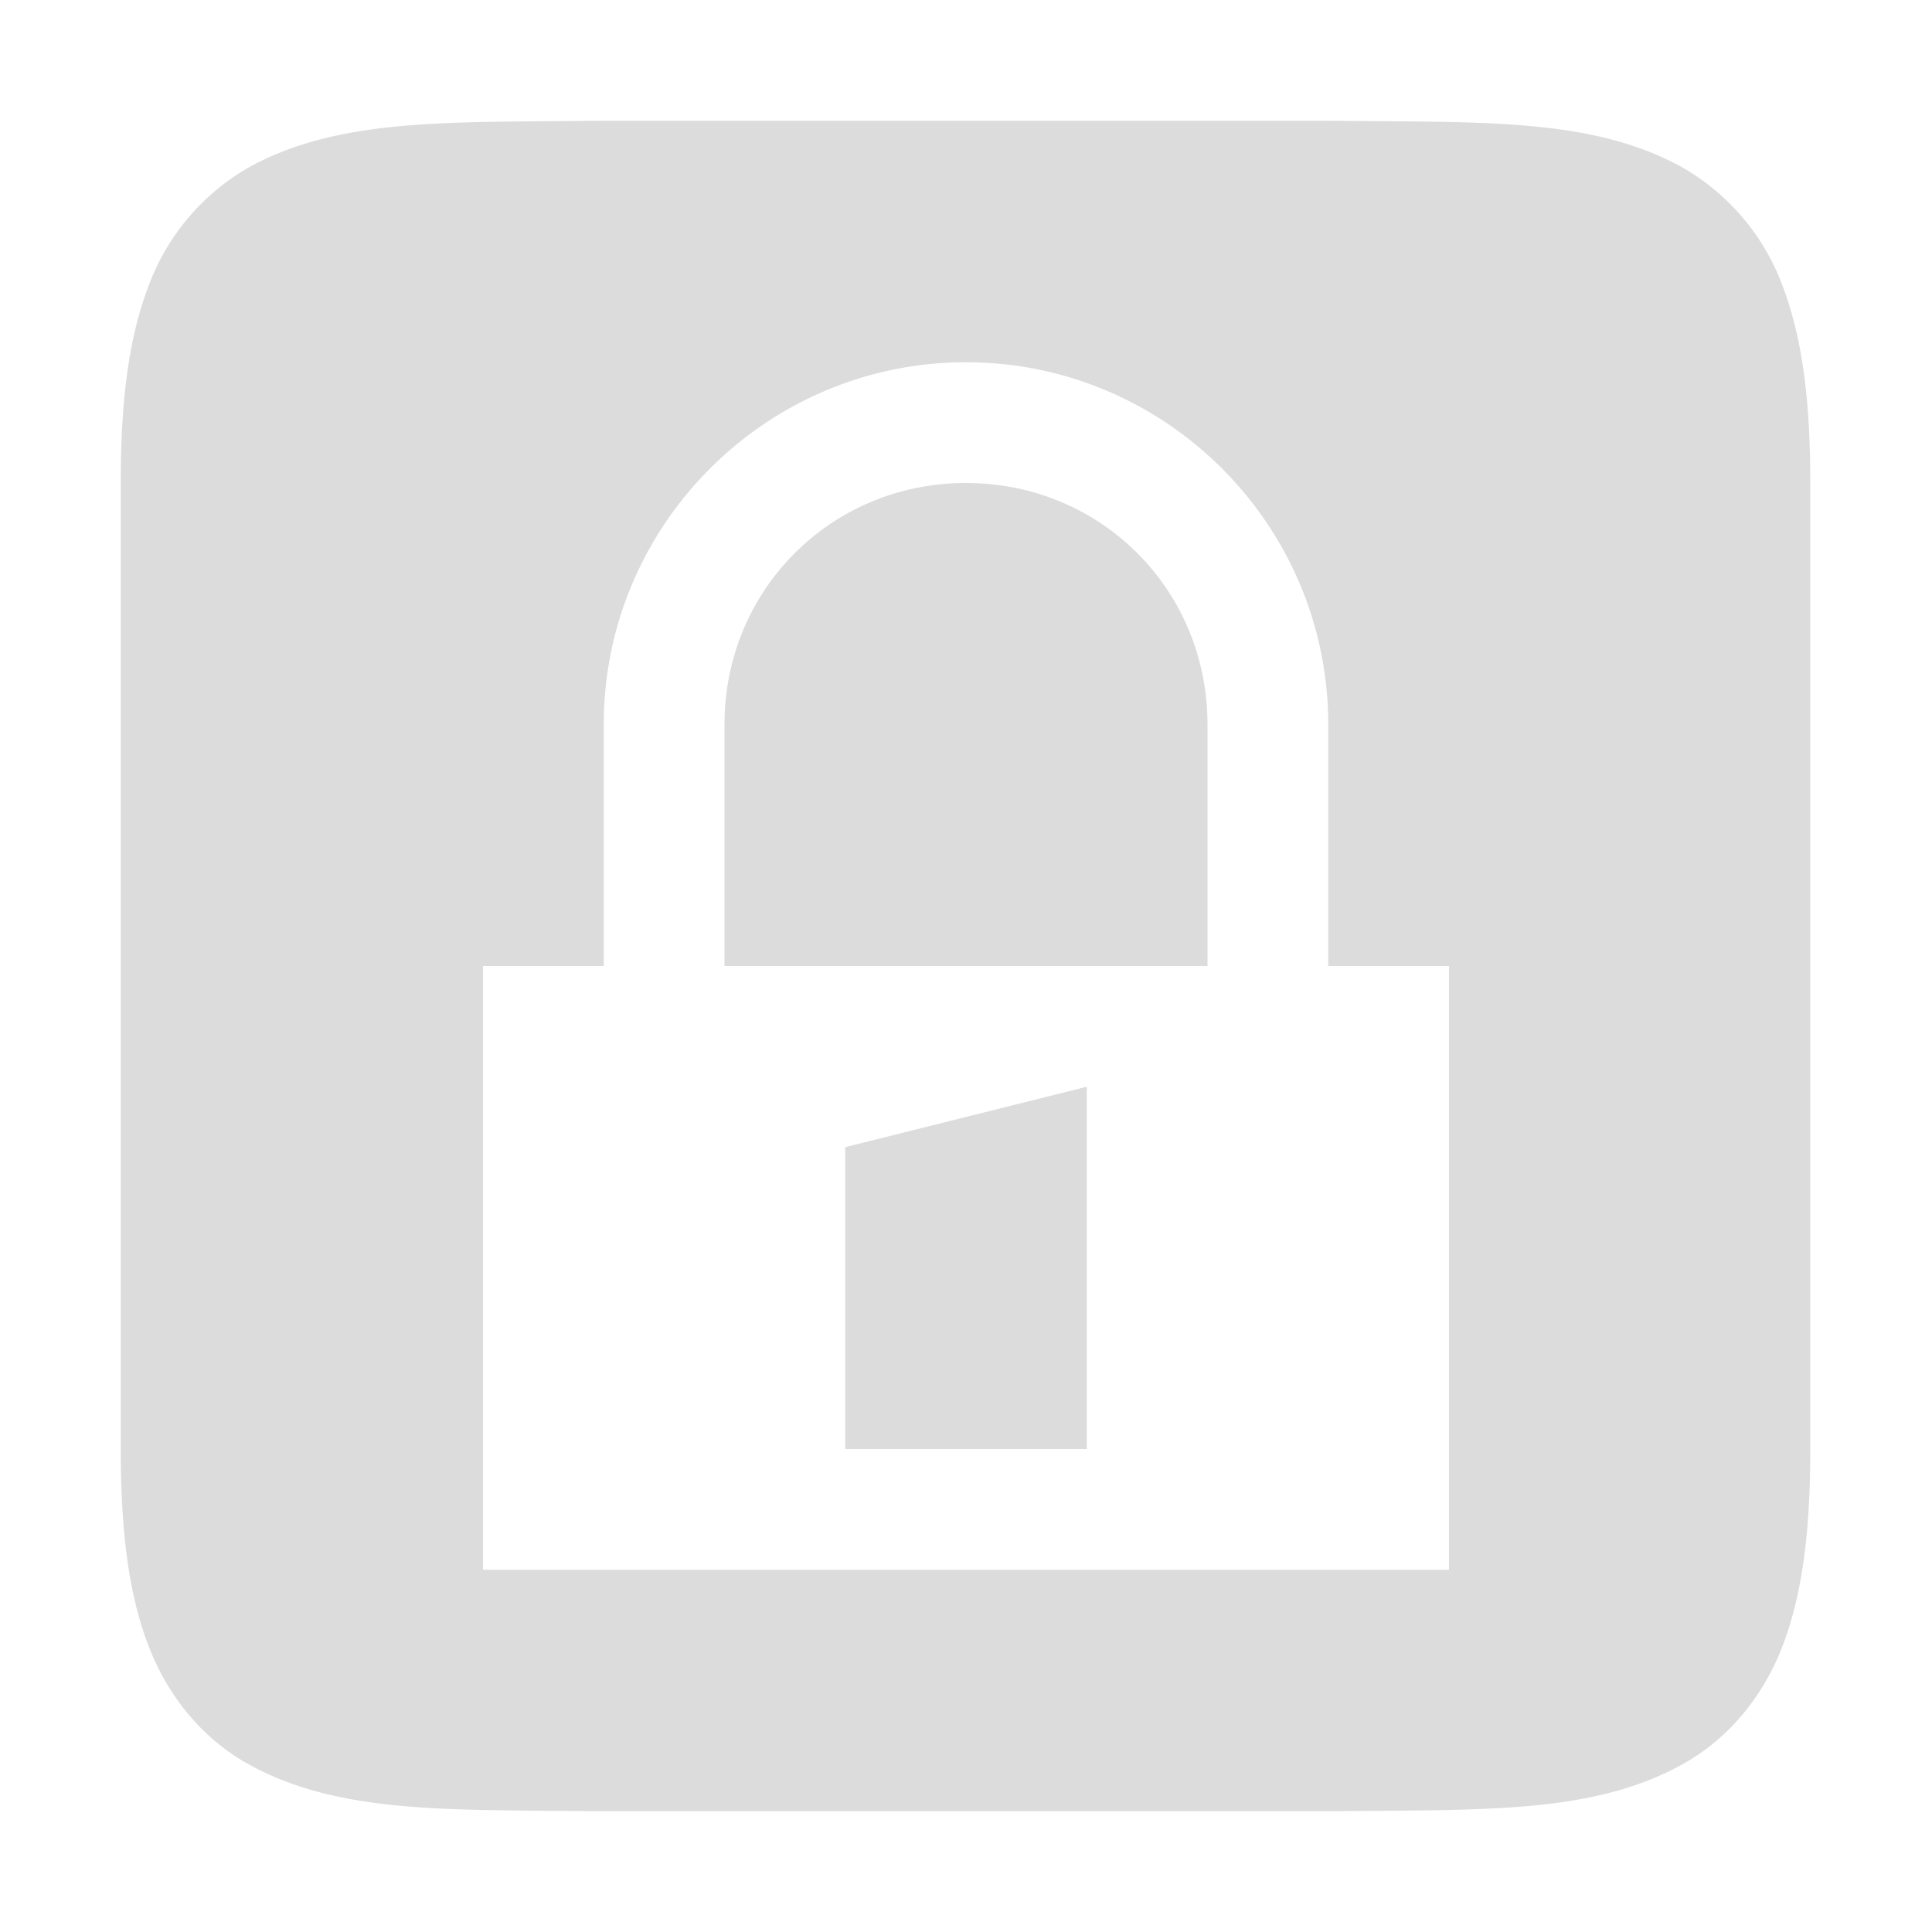 <svg width="16" height="16" xmlns="http://www.w3.org/2000/svg">
 <path d="M4.994 1c-1.258.015-2.178-.03-2.931.385a1.88 1.88 0 0 0-.838.998C1.06 2.821 1 3.343 1 4v8c0 .658.06 1.179.225 1.617.165.439.461.789.838.996.753.416 1.673.372 2.931.387h6.004c1.258-.015 2.18.029 2.932-.387.376-.207.673-.557.838-.996.164-.438.224-.96.224-1.617V4c0-.658-.06-1.179-.224-1.617a1.88 1.88 0 0 0-.838-.998c-.753-.416-1.674-.37-2.932-.385H4.994zM8 3c1.654 0 3 1.347 3 3v2h1v5H4V8h1V6c0-1.653 1.347-3 3-3zm0 1c-1.116 0-2 .883-2 2v2h4V6c0-1.117-.883-2-2-2zm1 5l-2 .5V12h2z" fill="#dcdcdc" font-family="sans-serif" font-weight="400" overflow="visible"/>
</svg>

